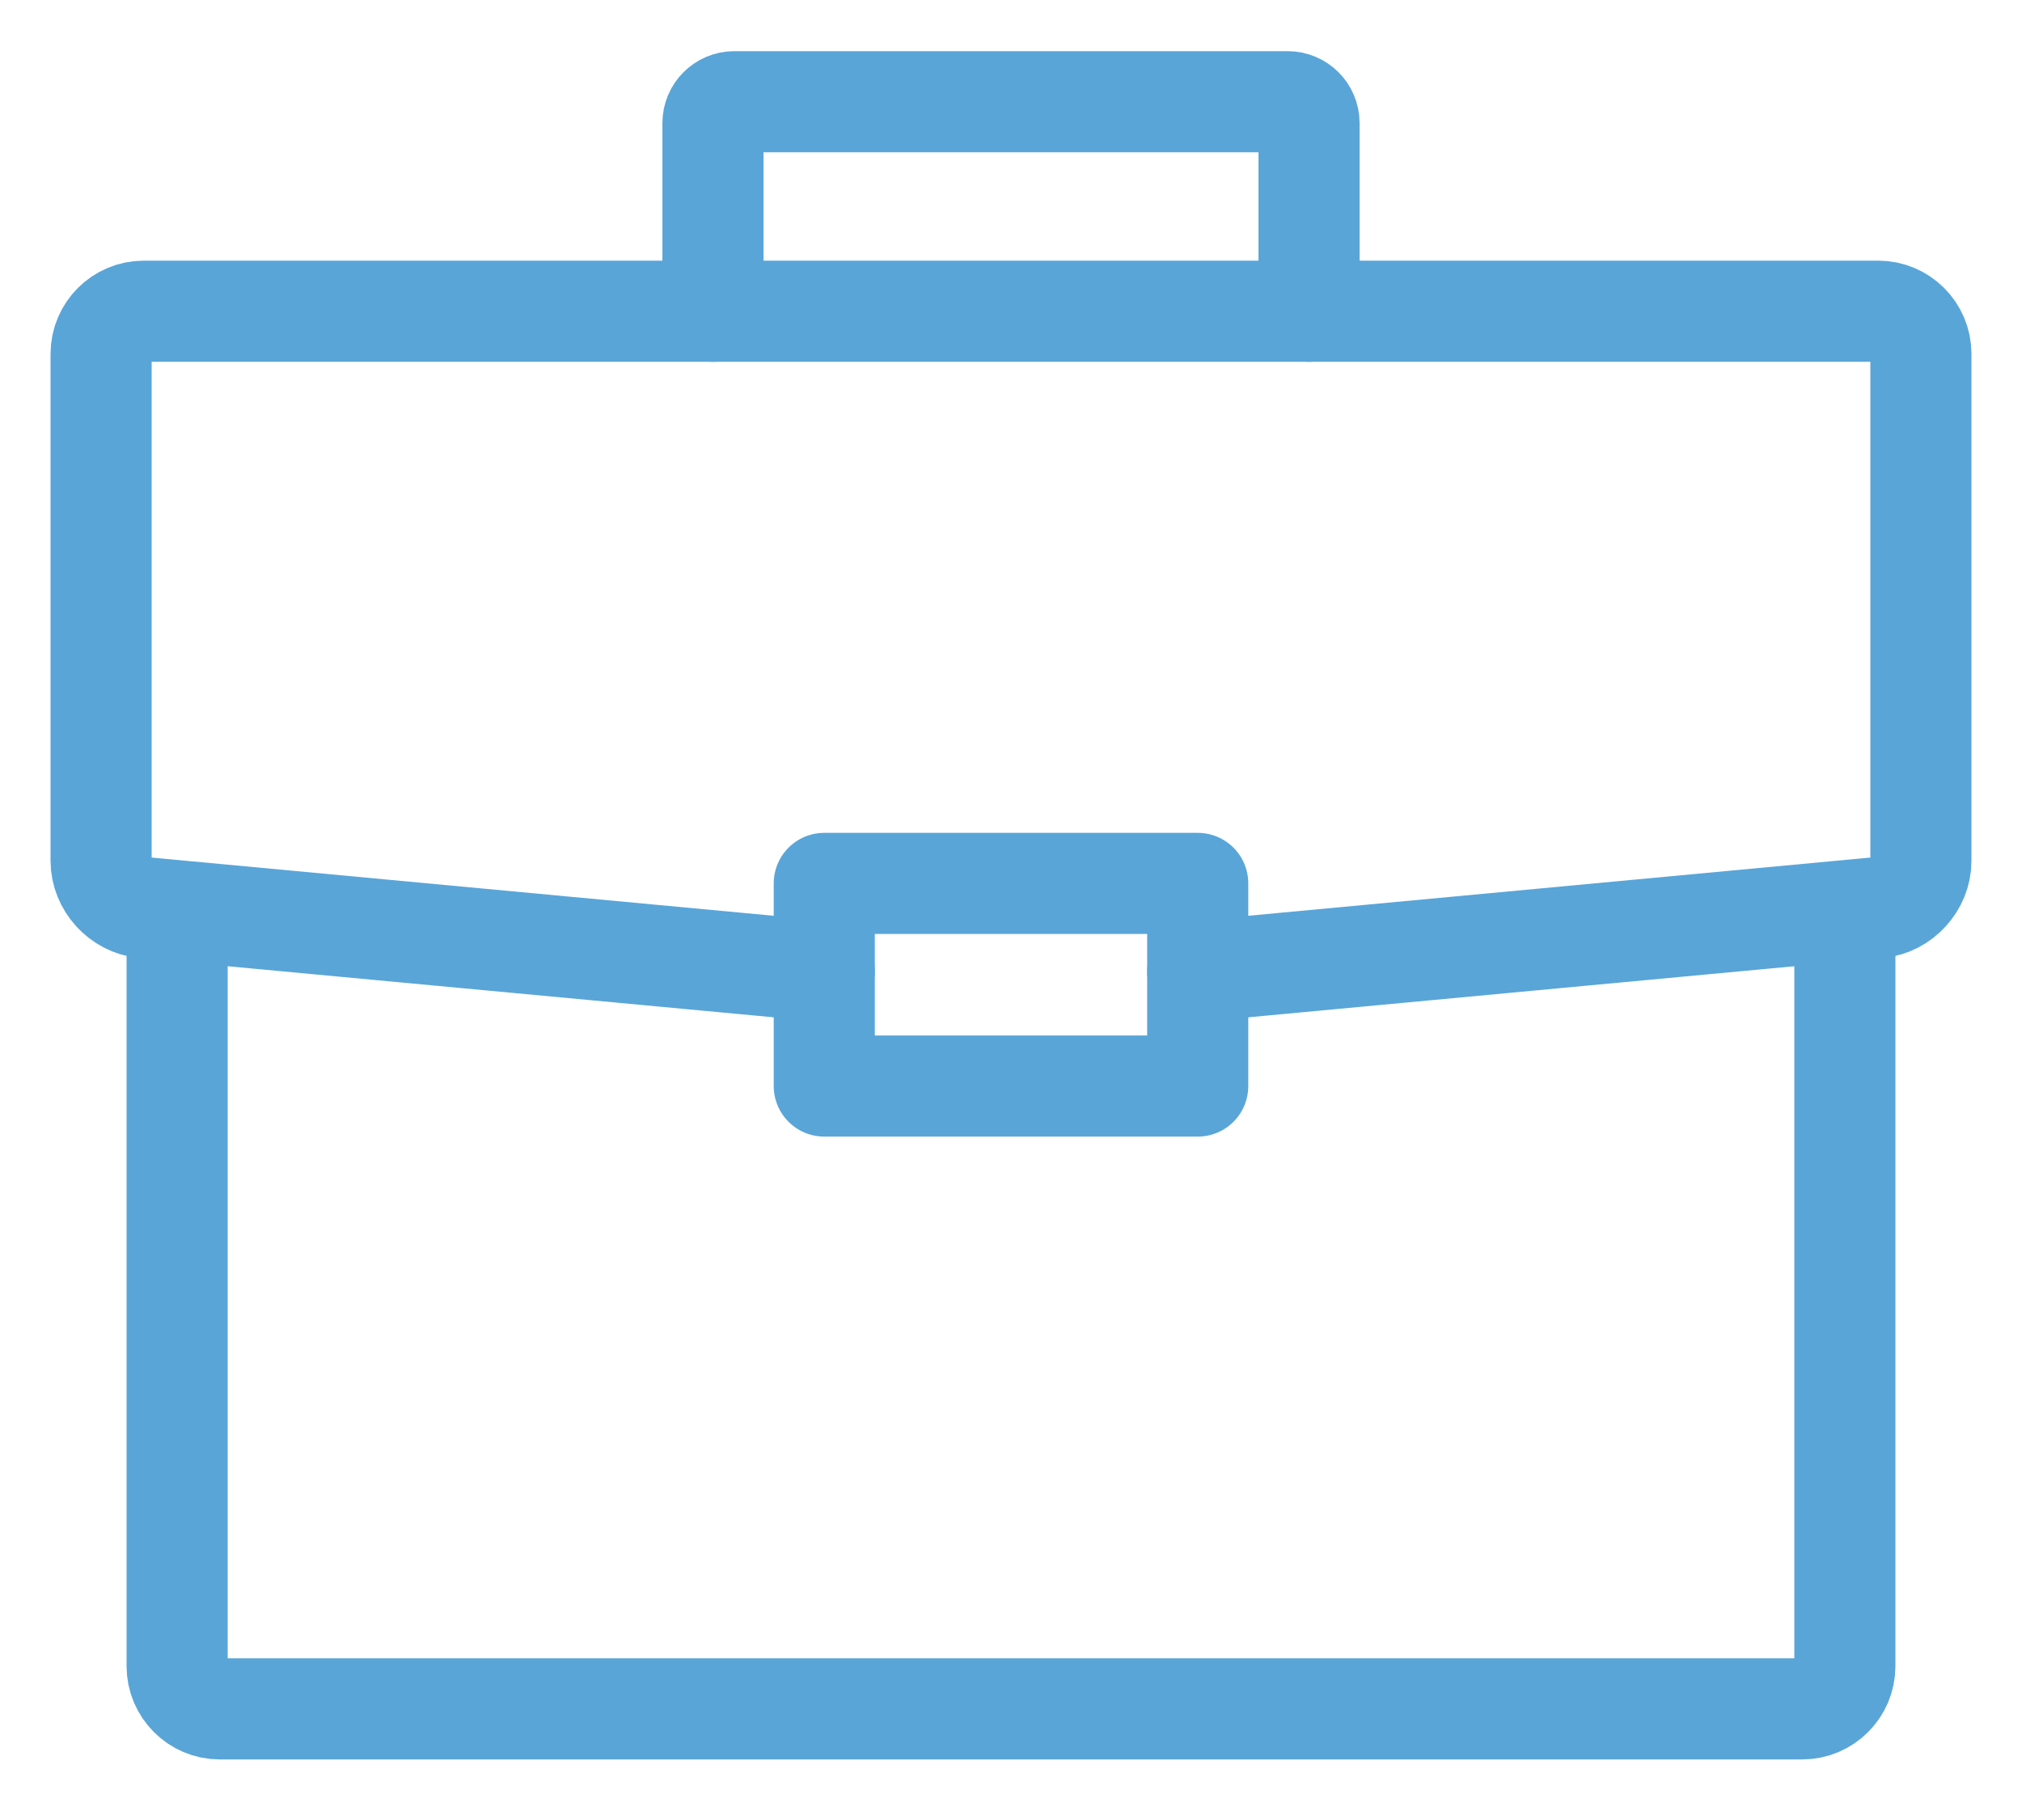 <?xml version="1.0" encoding="UTF-8"?>
<svg width="20px" height="18px" viewBox="0 0 20 18" version="1.1" xmlns="http://www.w3.org/2000/svg" xmlns:xlink="http://www.w3.org/1999/xlink">
  <g id="Site" stroke="none" stroke-width="1" fill="none" fill-rule="evenodd" stroke-linecap="round" stroke-linejoin="round">
    <g id="About-me" transform="translate(-566, -1275)" stroke="#59A5D8">
      <g id="Content" transform="translate(330, 1221)">
        <g id="Profile-info">
          <g id="work" transform="translate(237, 55)">
            <g>
              <path d="M17.248,8.063 L17.248,15.479 C17.248,15.711 17.058,15.901 16.826,15.901 L1.173,15.901 C0.942,15.901 0.752,15.711 0.752,15.479 L0.752,8.063" id="Path"></path>
              <rect id="Rectangle" x="7.153" y="7.737" width="3.694" height="2.004"></rect>
              <path d="M6.052,2.078 L6.052,0.217 C6.052,0.101 6.147,0.006 6.263,0.006 L11.737,0.006 C11.853,0.006 11.948,0.101 11.948,0.217 L11.948,2.078" id="Path"></path>
              <path d="M7.153,8.606 L0.419,7.976 C0.189,7.954 0,7.747 0,7.515 L0,2.499 C0,2.267 0.19,2.078 0.421,2.078 L17.579,2.078 C17.81,2.078 18,2.267 18,2.499 L18,7.515 C18,7.747 17.811,7.954 17.581,7.976 L10.847,8.606" id="Path"></path>
            </g>
          </g>
        </g>
      </g>
    </g>
  </g>
</svg>
